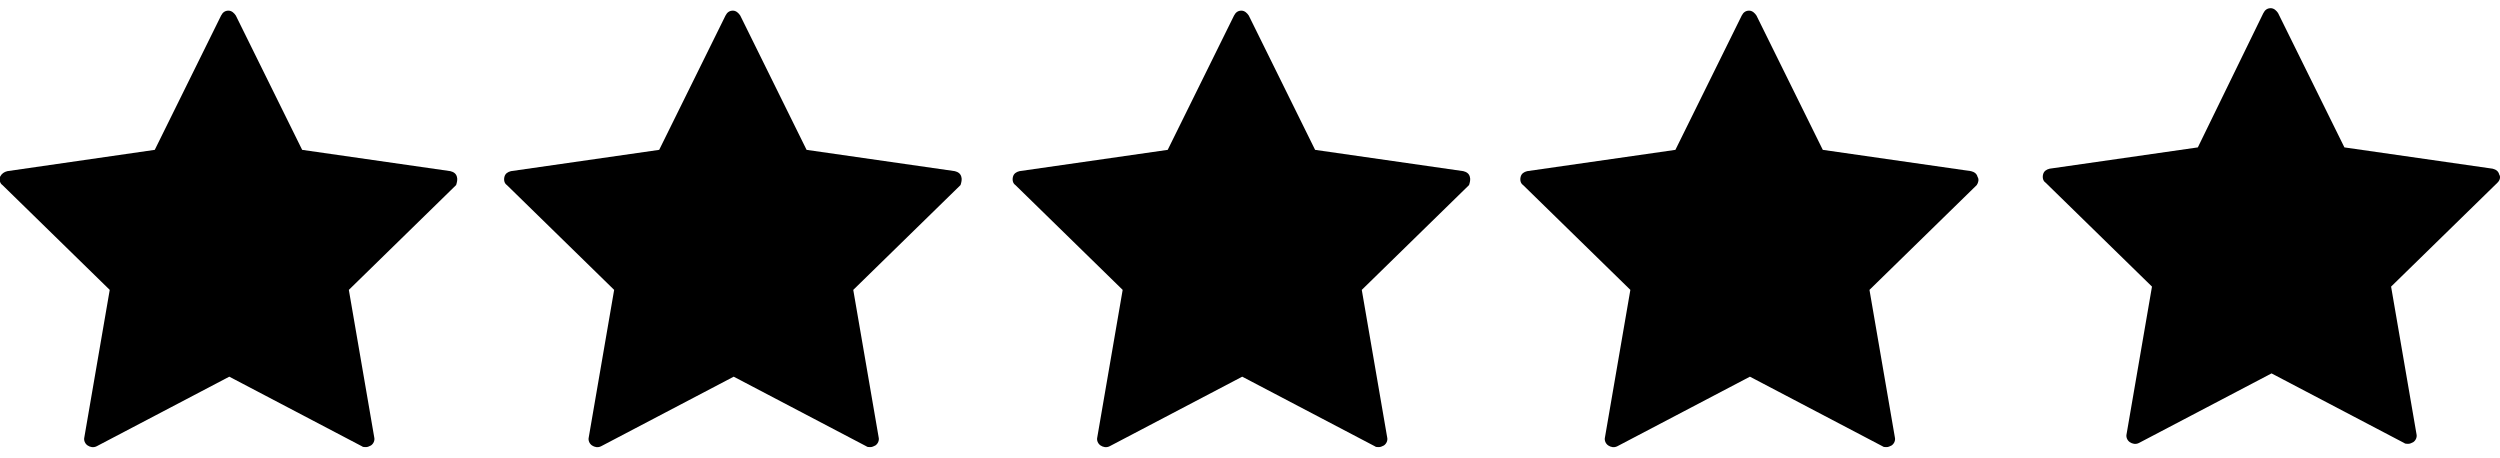 <?xml version="1.0" encoding="utf-8"?>
<!-- Generator: Adobe Illustrator 22.1.0, SVG Export Plug-In . SVG Version: 6.00 Build 0)  -->
<svg version="1.1" id="Capa_1" xmlns="http://www.w3.org/2000/svg" xmlns:xlink="http://www.w3.org/1999/xlink" x="0px" y="0px"
	 viewBox="0 0 305.3 55.9" style="enable-background:new 0 0 305.3 55.9;" xml:space="preserve">
<path d="M55.8,21.6c-0.1-0.4-0.4-0.6-0.8-0.7l-18.1-2.6L28.8,1.9c-0.2-0.3-0.5-0.6-0.9-0.6S27.2,1.5,27,1.9l-8.1,16.4L0.9,20.9
	C0.5,21,0.2,21.2,0,21.6c-0.1,0.4,0,0.8,0.3,1l13.1,12.8l-3.1,18c-0.1,0.4,0.1,0.8,0.4,1c0.3,0.2,0.7,0.3,1.1,0.1l16.2-8.5l16.2,8.5
	c0.1,0.1,0.3,0.1,0.5,0.1c0.2,0,0.4-0.1,0.6-0.2c0.3-0.2,0.5-0.6,0.4-1l-3.1-18l13.1-12.8C55.8,22.3,55.9,21.9,55.8,21.6z"/>
<path d="M305.2,21.3c-0.1-0.4-0.4-0.6-0.8-0.7l-18.1-2.6l-8.1-16.4c-0.2-0.3-0.5-0.6-0.9-0.6s-0.7,0.2-0.9,0.6L268.4,18l-18.1,2.6
	c-0.4,0.1-0.7,0.3-0.8,0.7c-0.1,0.4,0,0.8,0.3,1L262.8,35l-3.1,18c-0.1,0.4,0.1,0.8,0.4,1c0.3,0.2,0.7,0.3,1.1,0.1l16.2-8.5
	l16.2,8.5c0.1,0.1,0.3,0.1,0.5,0.1c0.2,0,0.4-0.1,0.6-0.2c0.3-0.2,0.5-0.6,0.4-1l-3.1-18L305,22.3C305.3,22,305.4,21.6,305.2,21.3z"
	/>
<path d="M241.5,21.6c-0.1-0.4-0.4-0.6-0.8-0.7l-18.1-2.6l-8.1-16.4c-0.2-0.3-0.5-0.6-0.9-0.6c-0.4,0-0.7,0.2-0.9,0.6l-8.1,16.4
	l-18.1,2.6c-0.4,0.1-0.7,0.3-0.8,0.7c-0.1,0.4,0,0.8,0.3,1l13.1,12.8l-3.1,18c-0.1,0.4,0.1,0.8,0.4,1c0.3,0.2,0.7,0.3,1.1,0.1
	l16.2-8.5l16.2,8.5c0.1,0.1,0.3,0.1,0.5,0.1c0.2,0,0.4-0.1,0.6-0.2c0.3-0.2,0.5-0.6,0.4-1l-3.1-18l13.1-12.8
	C241.6,22.3,241.7,21.9,241.5,21.6z"/>
<path d="M179.5,21.6c-0.1-0.4-0.4-0.6-0.8-0.7l-18.1-2.6l-8.1-16.4c-0.2-0.3-0.5-0.6-0.9-0.6s-0.7,0.2-0.9,0.6l-8.1,16.4l-18.1,2.6
	c-0.4,0.1-0.7,0.3-0.8,0.7c-0.1,0.4,0,0.8,0.3,1l13.1,12.8l-3.1,18c-0.1,0.4,0.1,0.8,0.4,1c0.3,0.2,0.7,0.3,1.1,0.1l16.2-8.5
	l16.2,8.5c0.1,0.1,0.3,0.1,0.5,0.1c0.2,0,0.4-0.1,0.6-0.2c0.3-0.2,0.5-0.6,0.4-1l-3.1-18l13.1-12.8
	C179.5,22.3,179.6,21.9,179.5,21.6z"/>
<path d="M117.4,21.6c-0.1-0.4-0.4-0.6-0.8-0.7l-18.1-2.6L90.4,1.9c-0.2-0.3-0.5-0.6-0.9-0.6s-0.7,0.2-0.9,0.6l-8.1,16.4l-18.1,2.6
	c-0.4,0.1-0.7,0.3-0.8,0.7c-0.1,0.4,0,0.8,0.3,1L75,35.4l-3.1,18c-0.1,0.4,0.1,0.8,0.4,1c0.3,0.2,0.7,0.3,1.1,0.1l16.2-8.5l16.2,8.5
	c0.1,0.1,0.3,0.1,0.5,0.1c0.2,0,0.4-0.1,0.6-0.2c0.3-0.2,0.5-0.6,0.4-1l-3.1-18l13.1-12.8C117.4,22.3,117.5,21.9,117.4,21.6z"/>
</svg>
